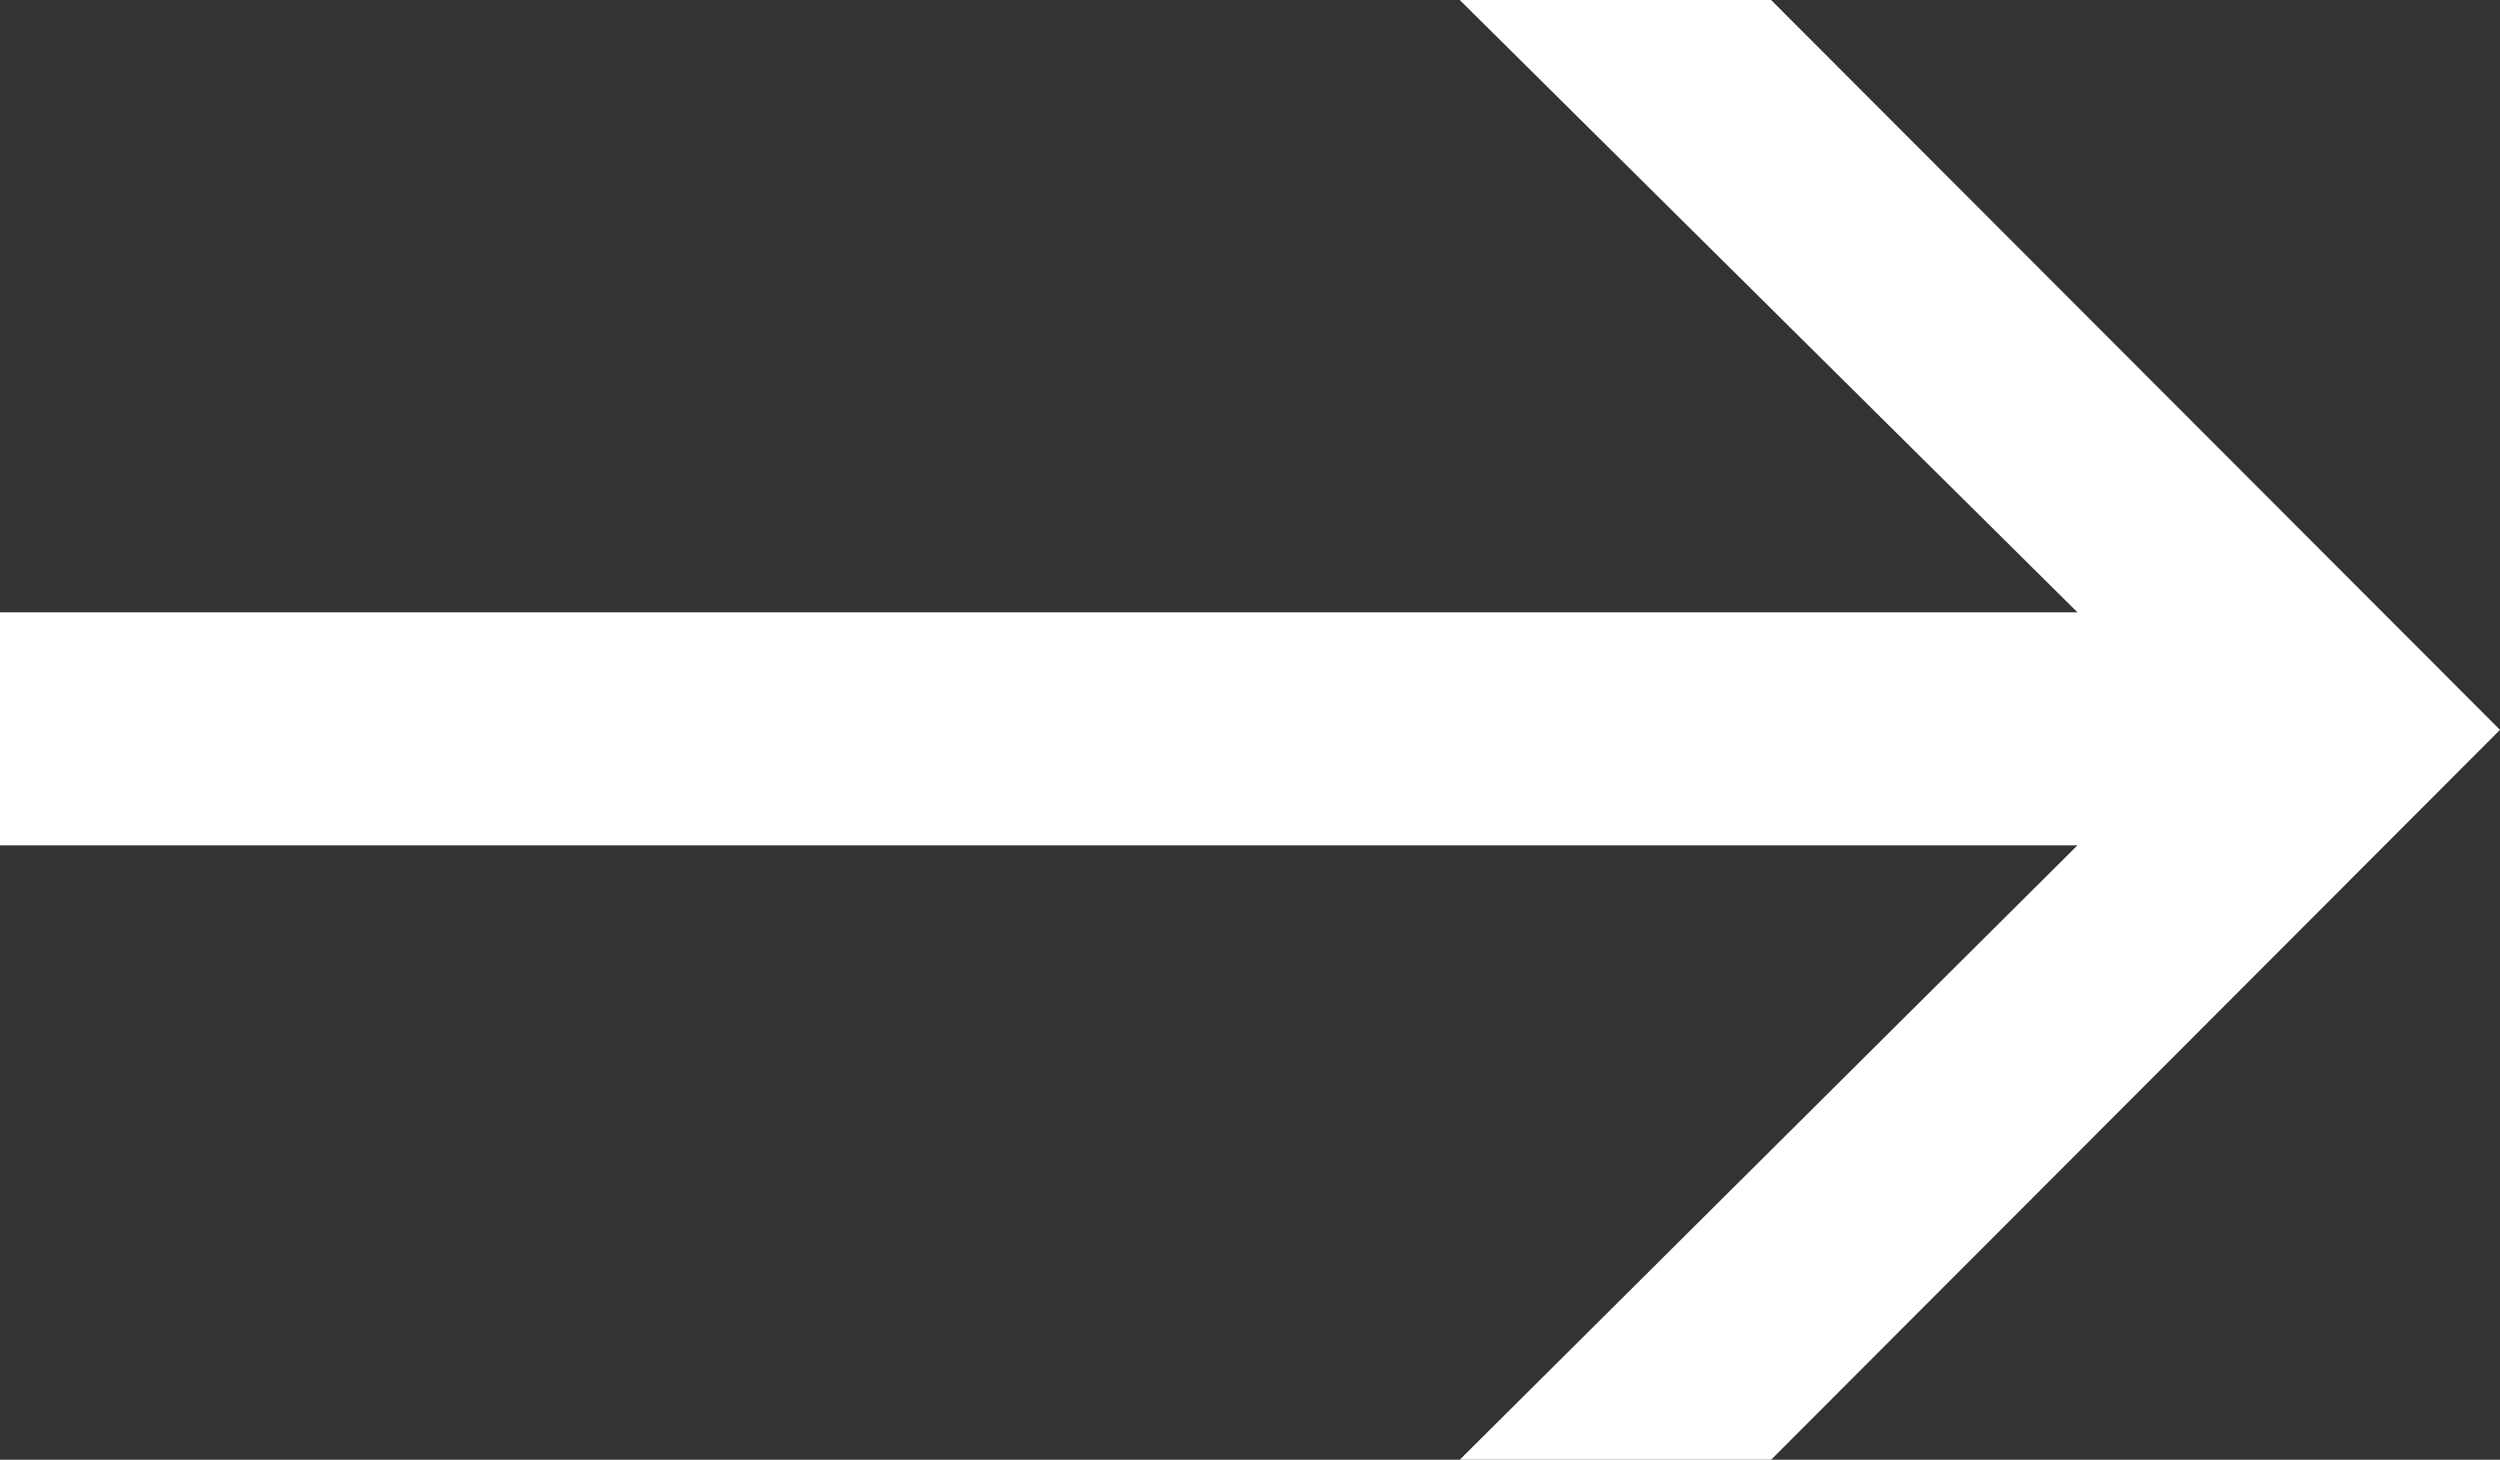 <?xml version="1.0" encoding="utf-8"?>
<!DOCTYPE svg PUBLIC "-//W3C//DTD SVG 1.1//EN" "http://www.w3.org/Graphics/SVG/1.1/DTD/svg11.dtd">
<svg version="1.1" id="Layer_1" xmlns="http://www.w3.org/2000/svg" xmlns:xlink="http://www.w3.org/1999/xlink" x="0px" y="0px"
	 width="15.698px" height="9.166px" viewBox="0 0 15.698 9.166" xml:space="preserve">
<rect x="0" y="0" width="15.698" height="9.166" fill="#333333" stroke="none"/>
<g>
	<path fill="#ffffff" d="M11.121,9.166H9.166l3.879-3.858H0V3.845h13.045L9.166,0h1.955l4.577,4.583L11.121,9.166z"/>
</g>
</svg>
